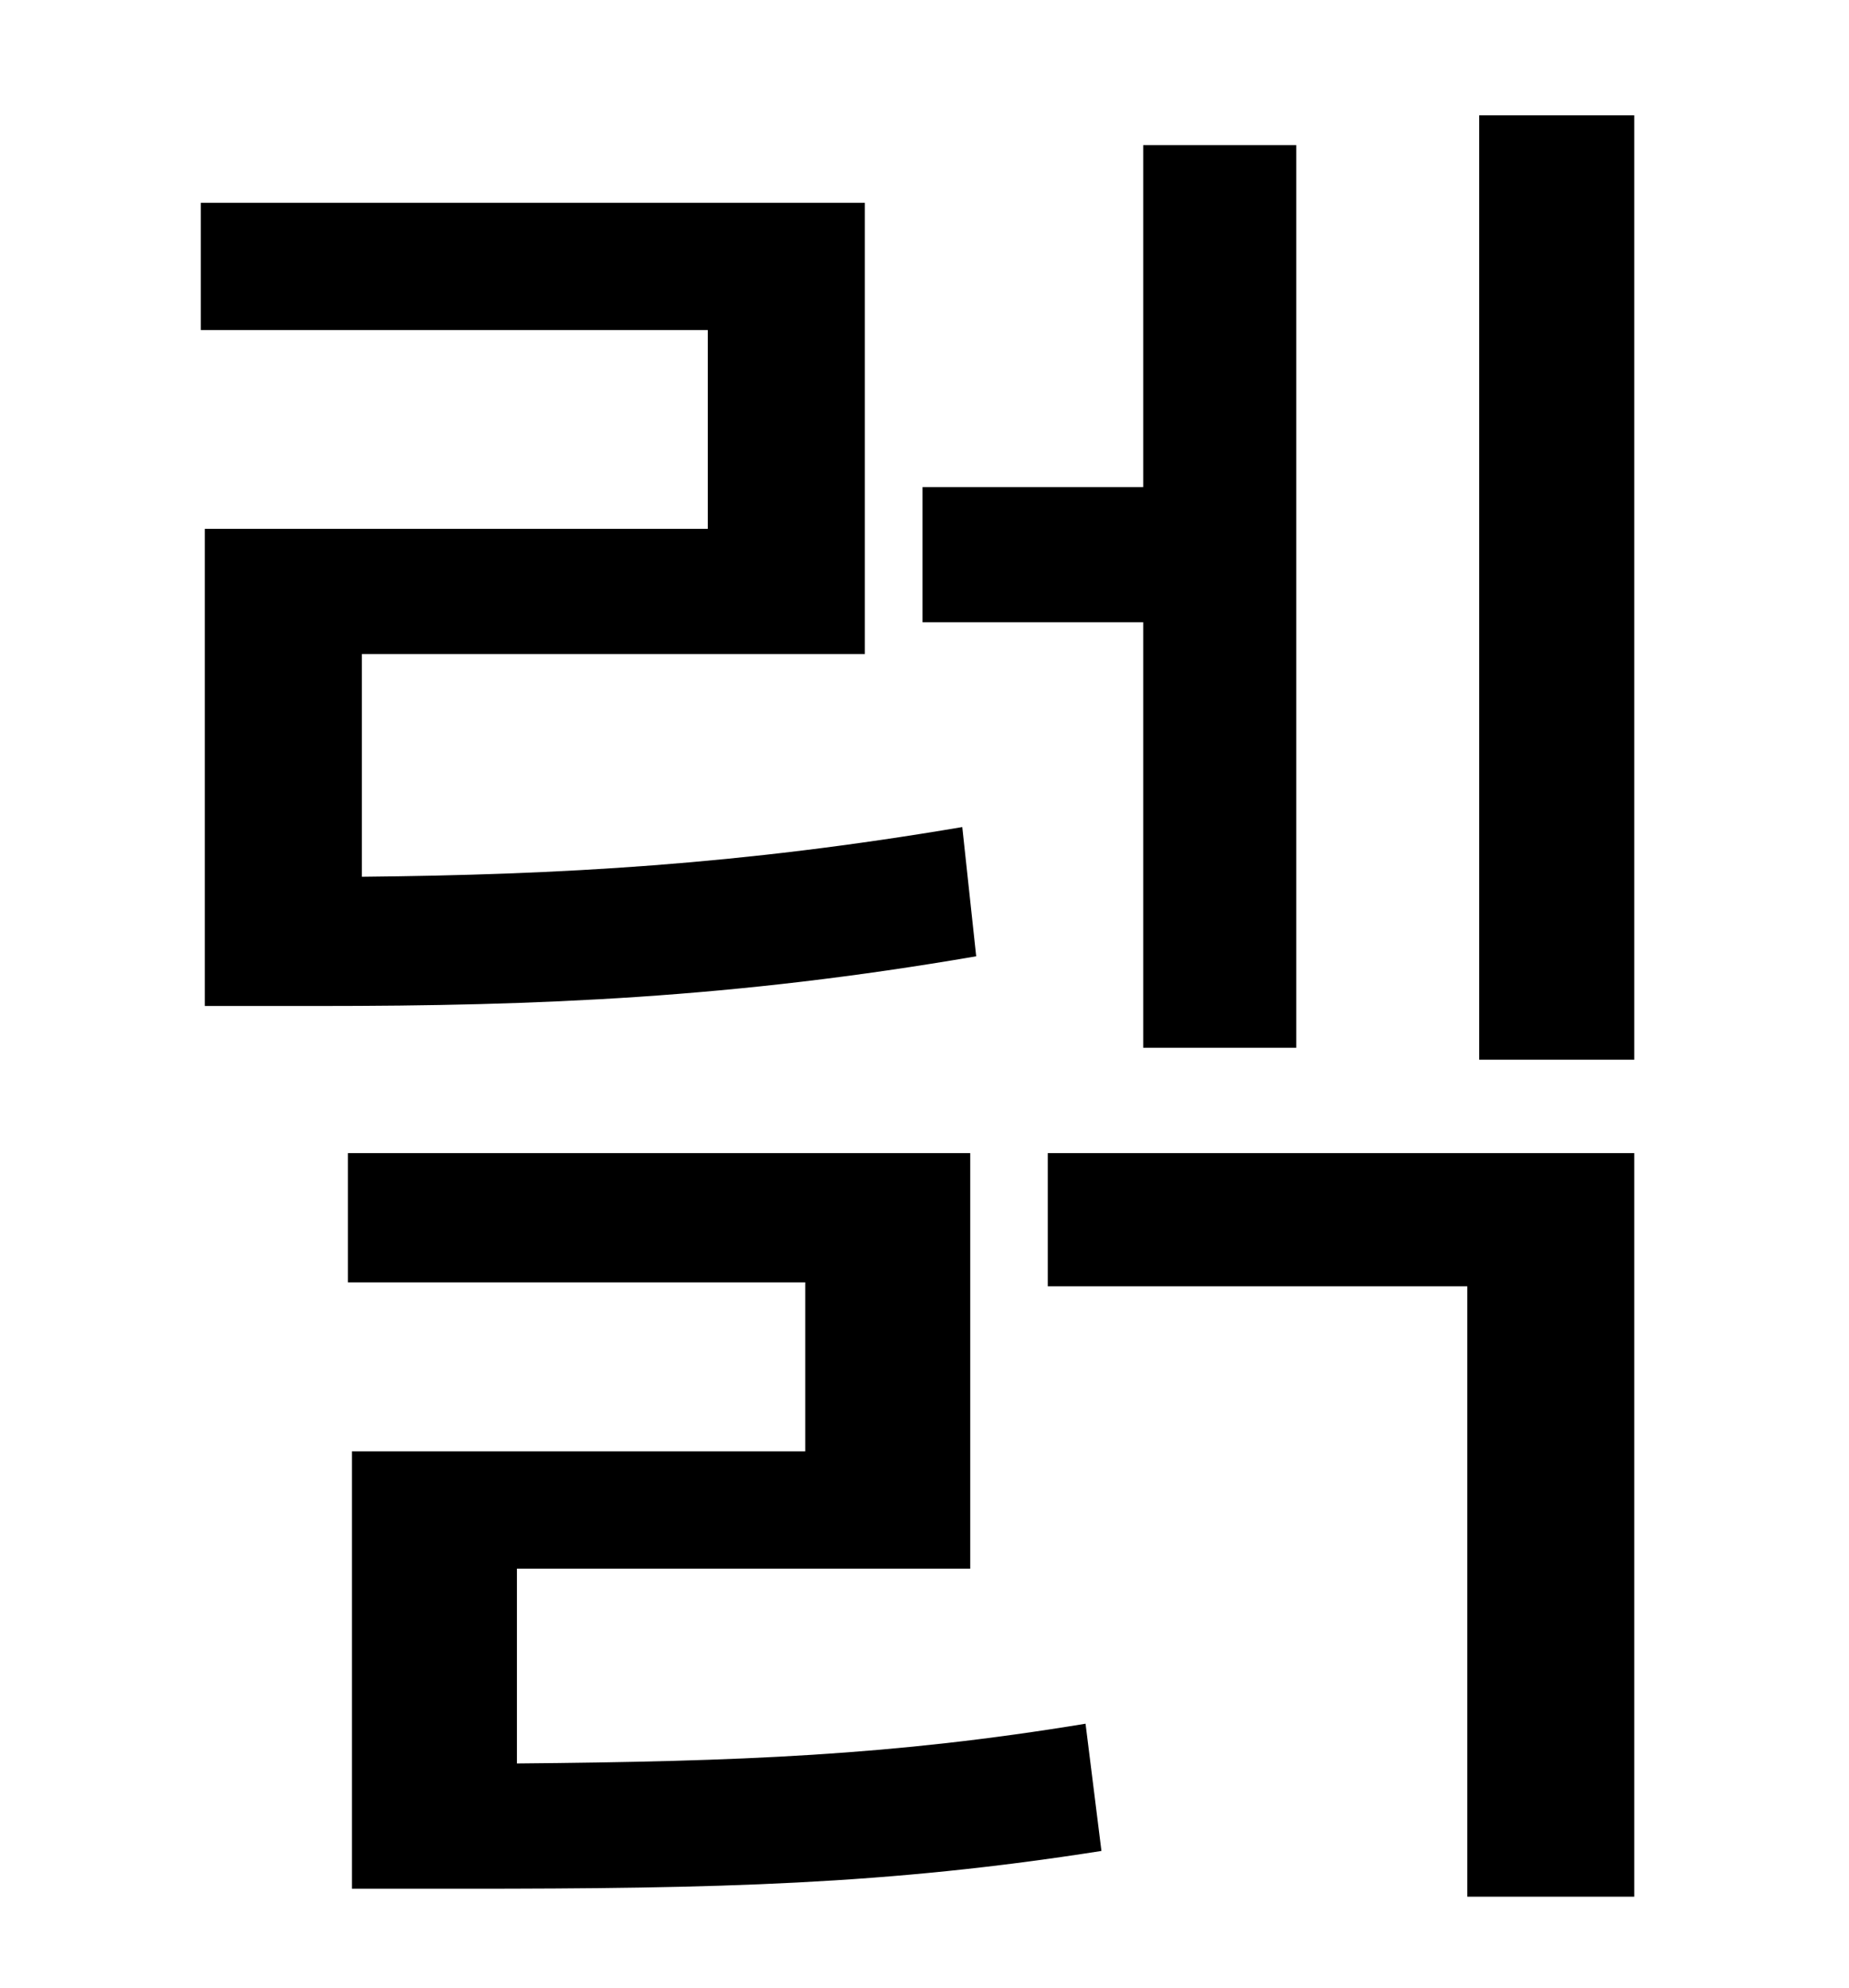 <?xml version="1.0" standalone="no"?>
<!DOCTYPE svg PUBLIC "-//W3C//DTD SVG 1.1//EN" "http://www.w3.org/Graphics/SVG/1.1/DTD/svg11.dtd" >
<svg xmlns="http://www.w3.org/2000/svg" xmlns:xlink="http://www.w3.org/1999/xlink" version="1.1" viewBox="-10 0 930 1000">
   <path fill="currentColor"
d="M565 527v-214h-111v-68h111v-172h77v454h-77zM474 416l7 65c-122 21 -220 25 -331 25h-57v-240h253v-100h-255v-64h334v227h-253v112c100 -1 190 -6 302 -25zM250 789v98c112 -1 189 -4 286 -20l8 64c-108 17 -193 19 -321 19h-56v-220h228v-85h-230v-65h313v209h-228z
M517 647v-67h295v374h-84v-307h-211zM734 58h78v475h-78v-475z" />
</svg>
